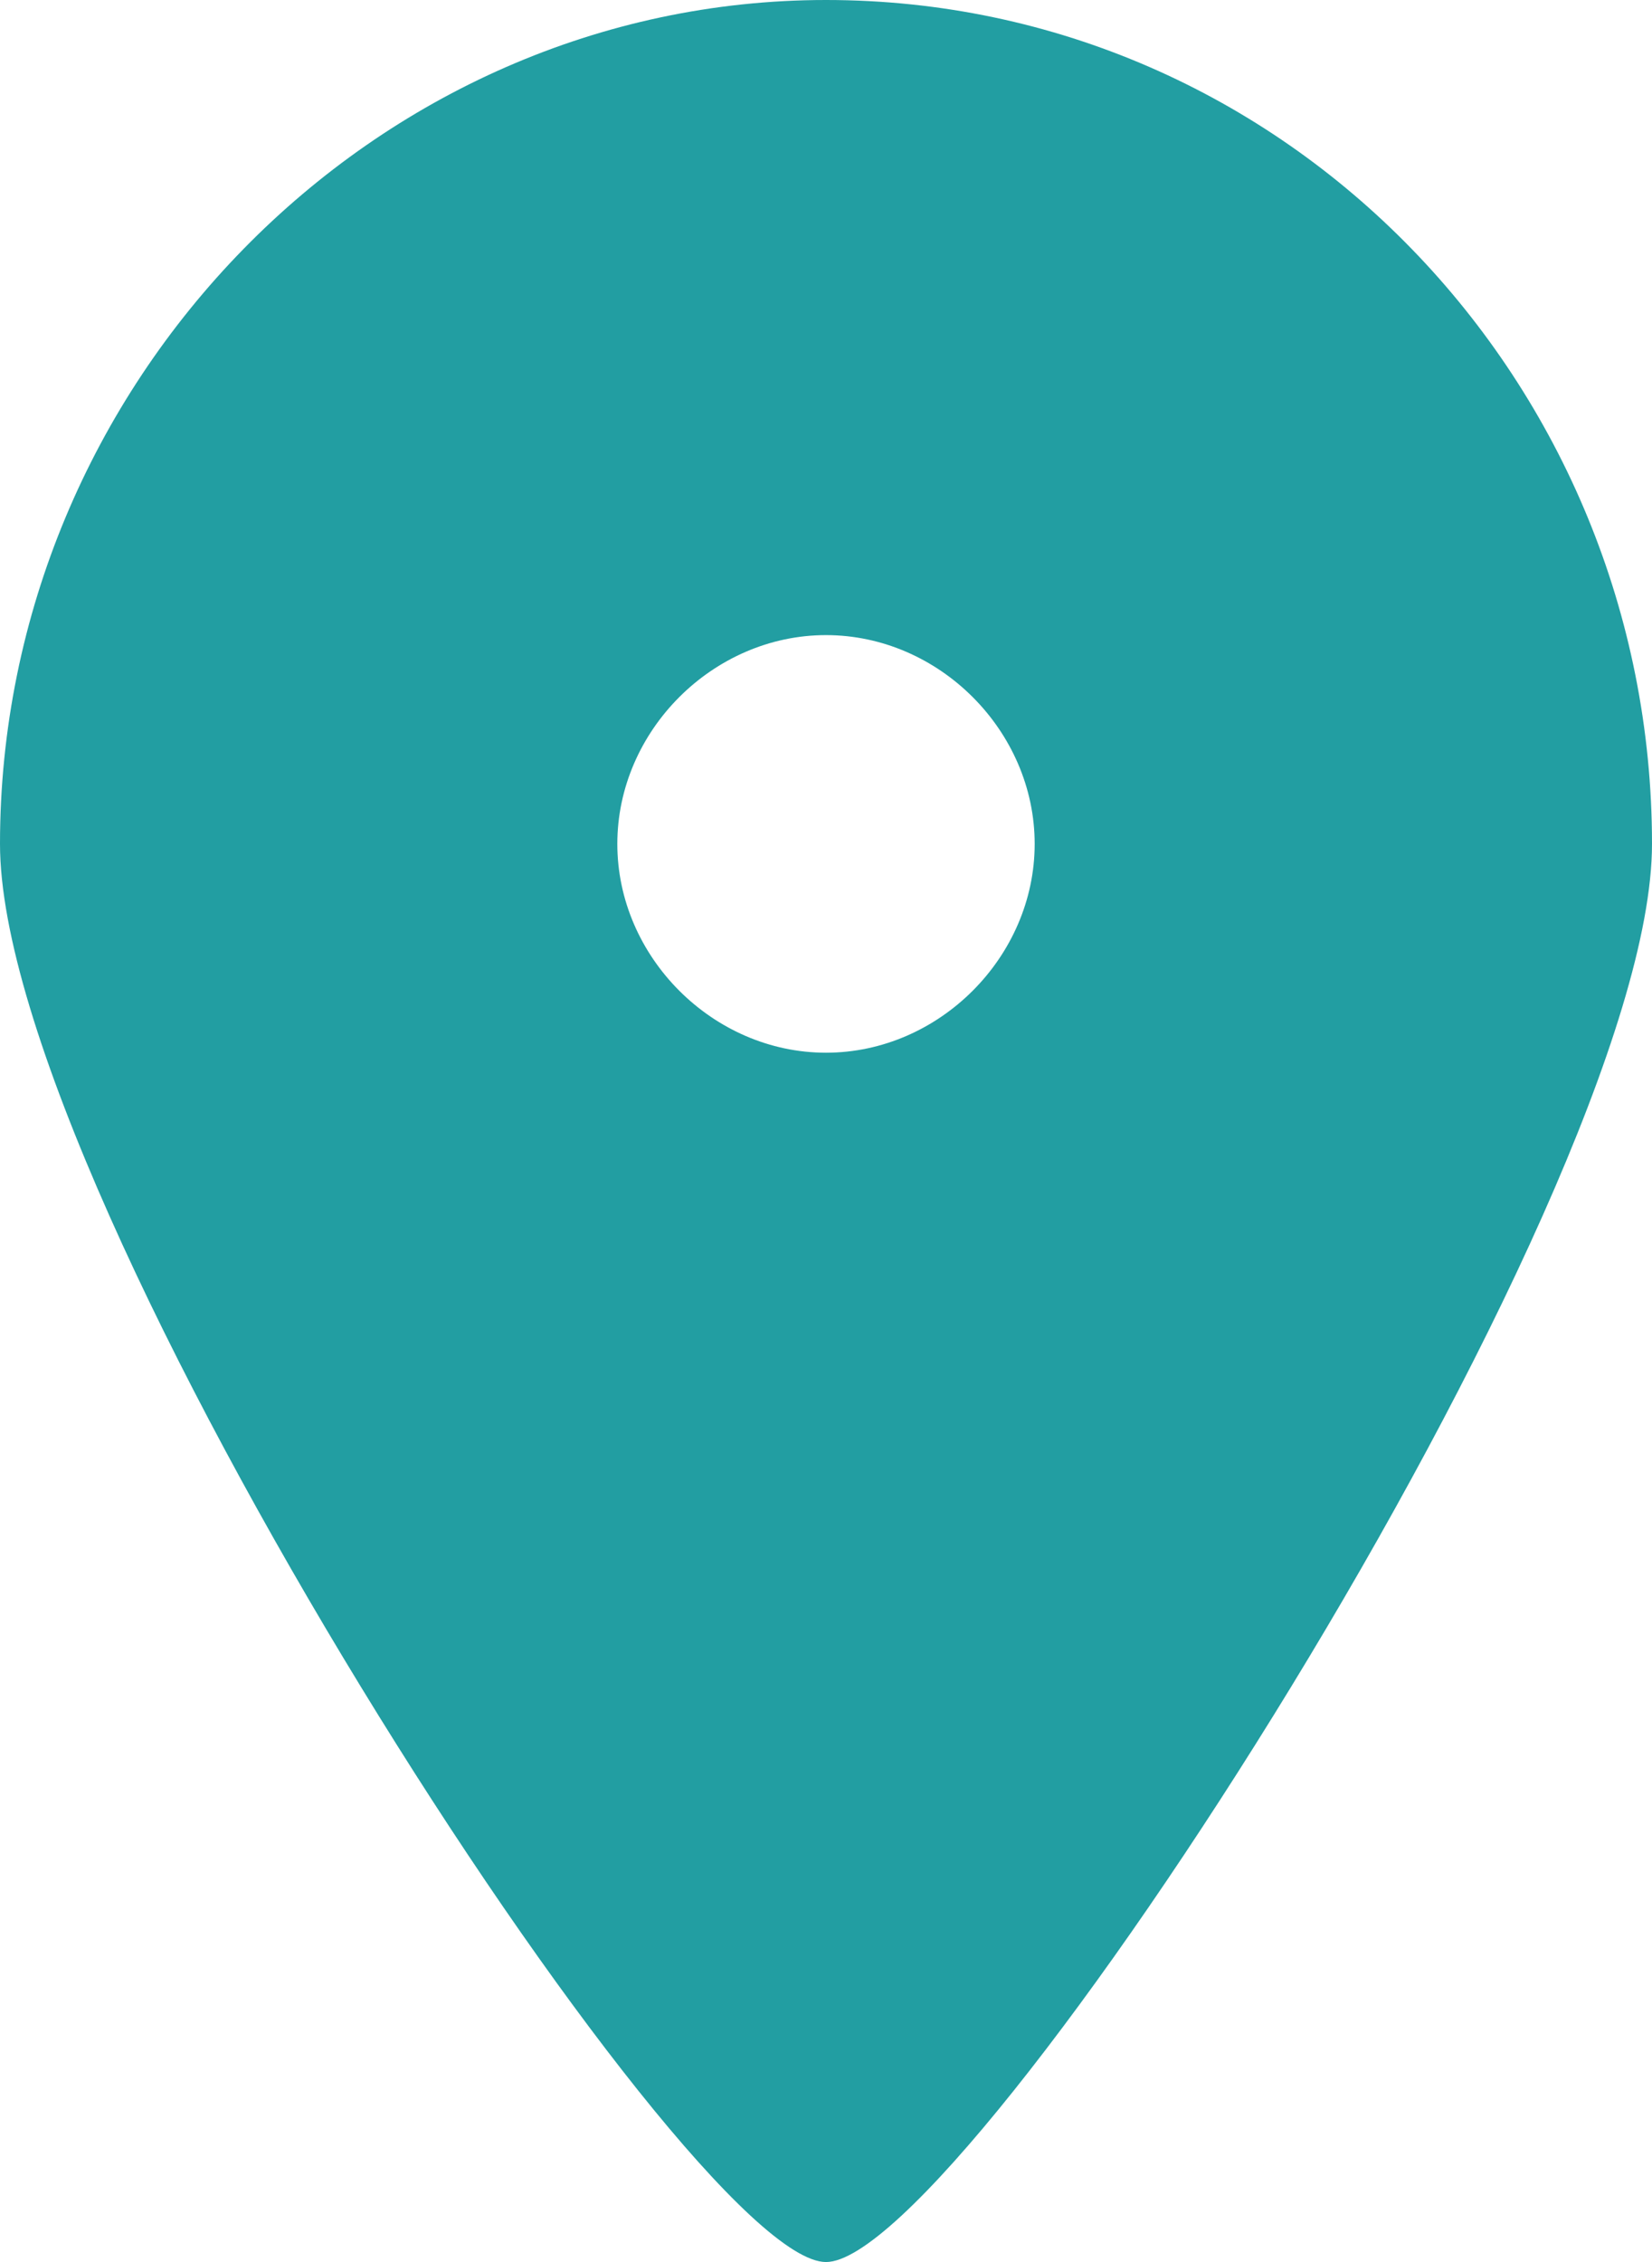 <?xml version="1.0" encoding="utf-8"?>
<!-- Generator: Adobe Illustrator 18.0.0, SVG Export Plug-In . SVG Version: 6.00 Build 0)  -->
<!DOCTYPE svg PUBLIC "-//W3C//DTD SVG 1.1//EN" "http://www.w3.org/Graphics/SVG/1.1/DTD/svg11.dtd">
<svg version="1.1" id="Camada_1" xmlns="http://www.w3.org/2000/svg" xmlns:xlink="http://www.w3.org/1999/xlink" x="0px" y="0px"
	 viewBox="0 0 19 26" enable-background="new 0 0 19 26" xml:space="preserve">
<path fill-rule="evenodd" clip-rule="evenodd" fill="#229EA2" d="M9.5,26C7.9,26,0,13.8,0,9.7C0,4.4,4.3,0,9.5,0
	C14.8,0,19,4.4,19,9.7C19,13.8,11.1,26,9.5,26z M9.5,23.6 M9.5,13.8 M9.5,7.3c-1.3,0-2.4,1.1-2.4,2.4c0,1.3,1.1,2.4,2.4,2.4
	c1.3,0,2.4-1.1,2.4-2.4C11.9,8.4,10.8,7.3,9.5,7.3z"/>
</svg>
